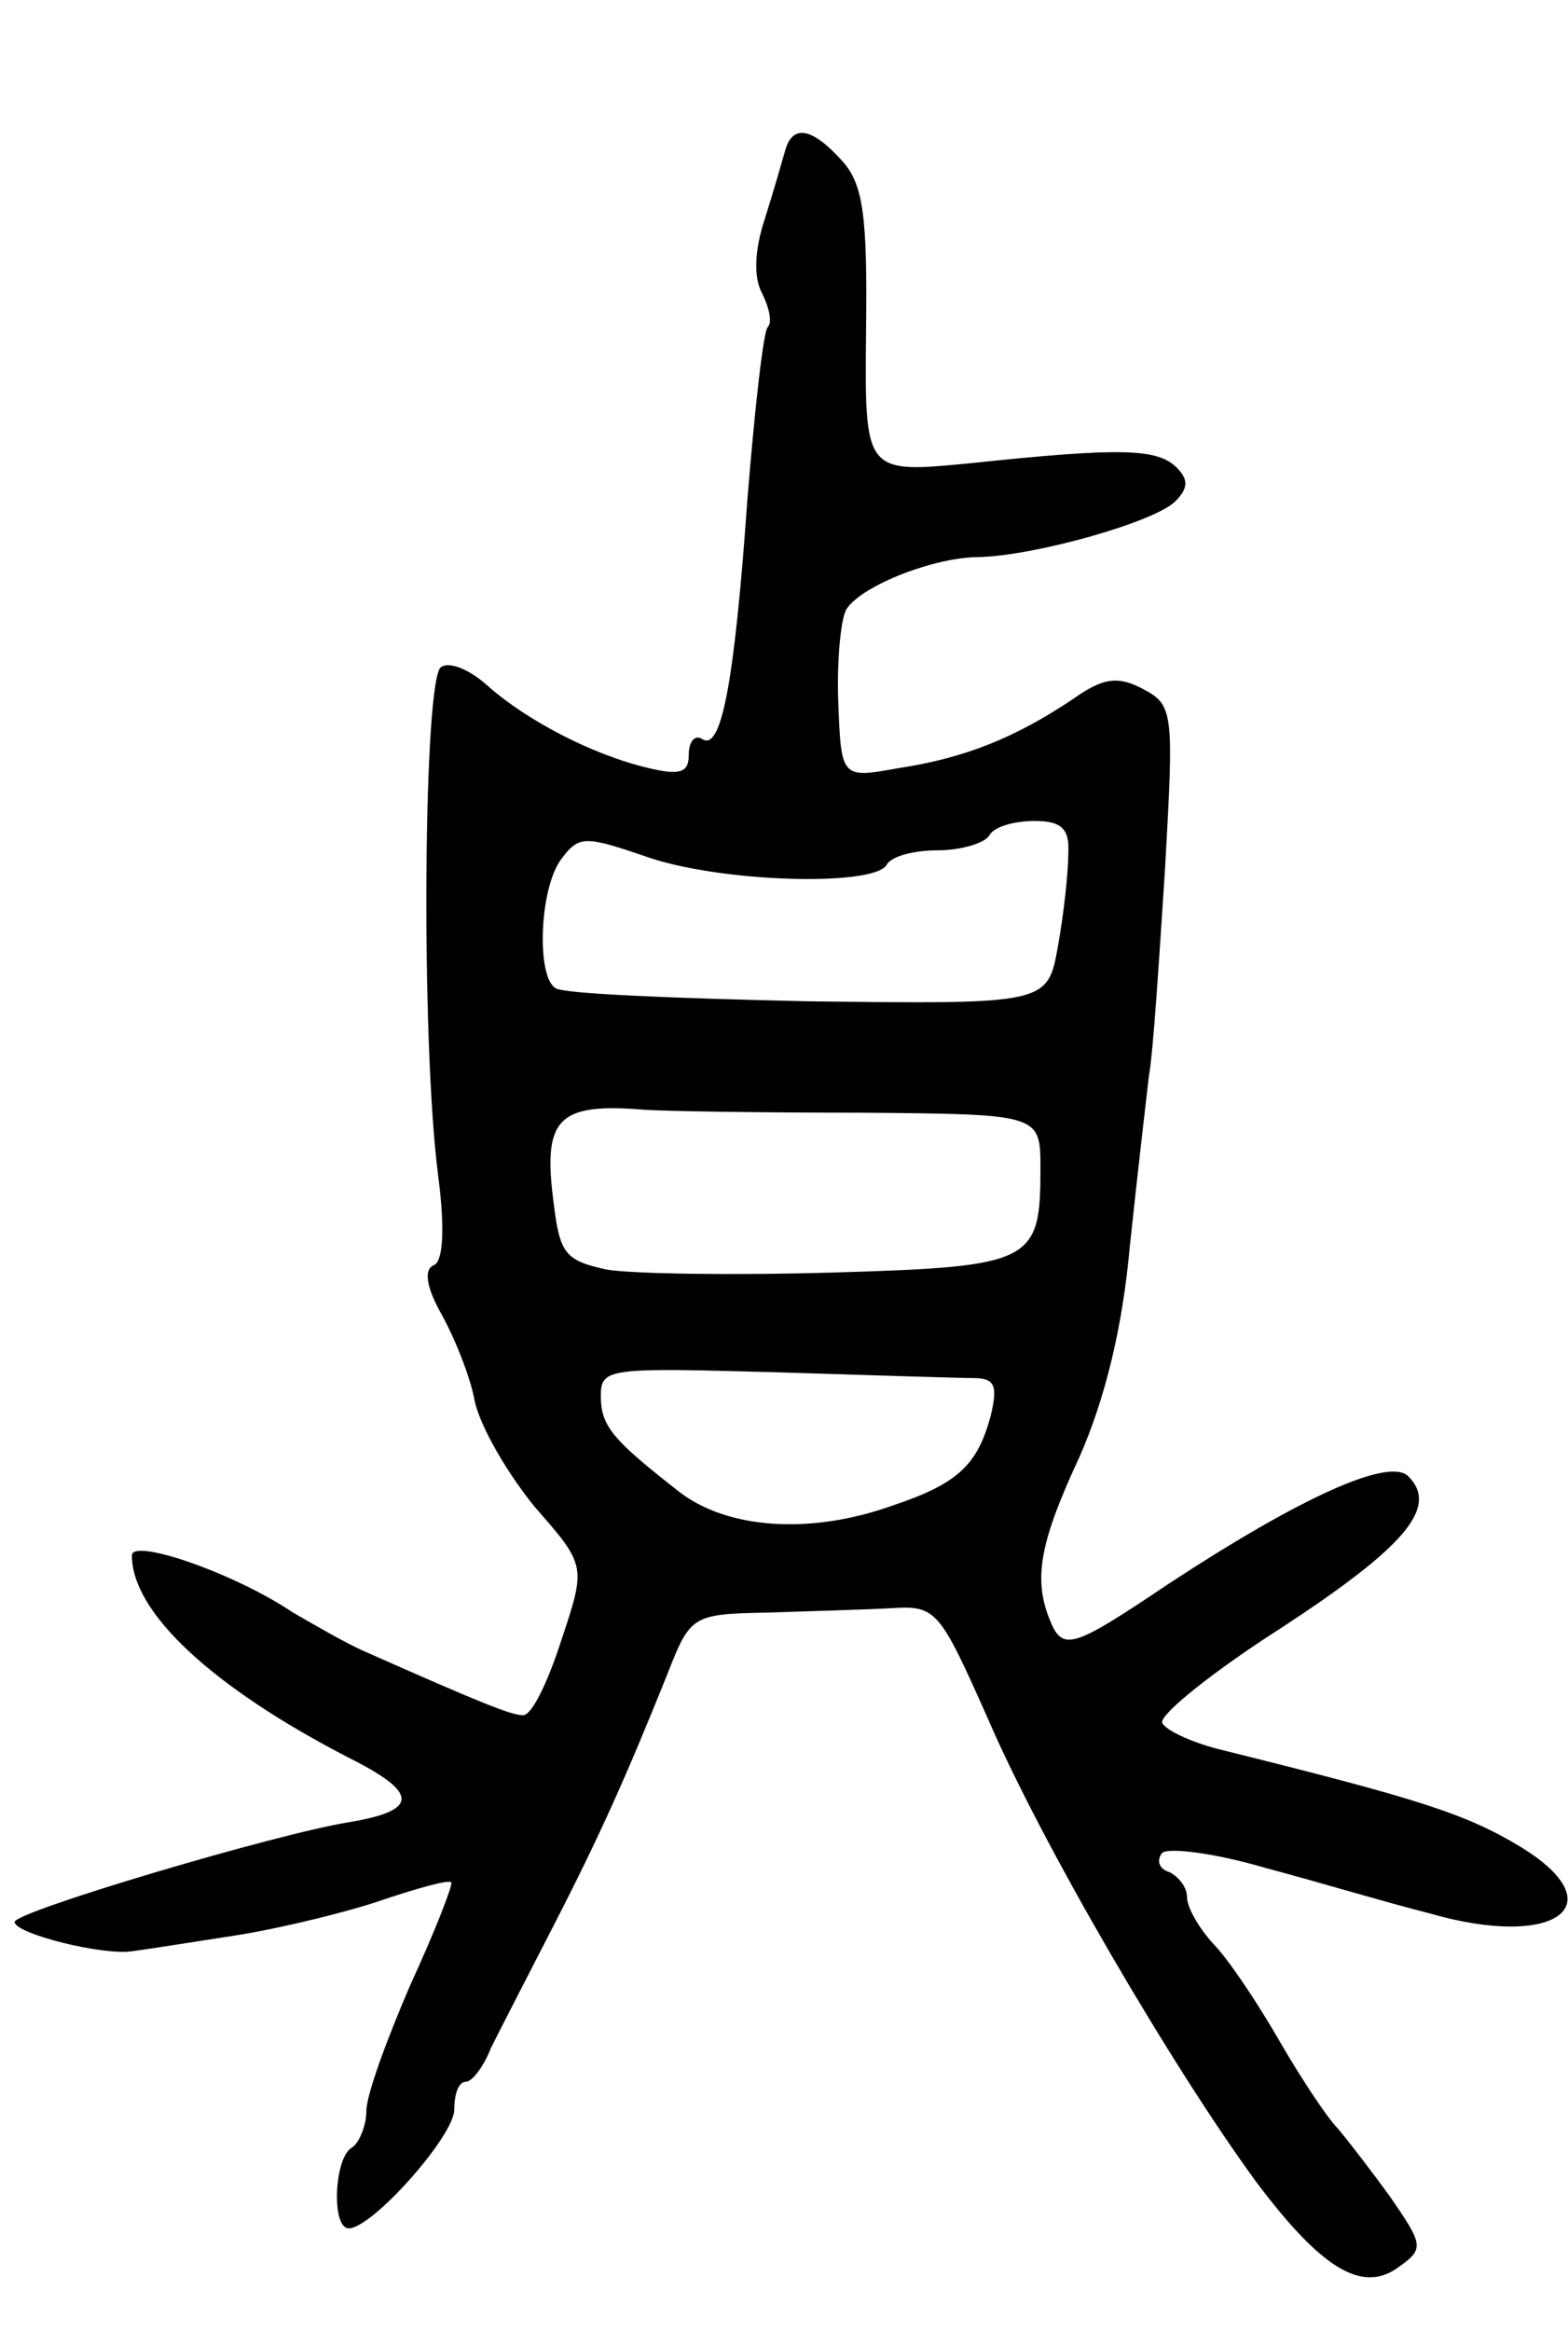 <svg version="1.0" xmlns="http://www.w3.org/2000/svg"
 width="107pt" height="159pt" viewBox="0 0 107 159"
 preserveAspectRatio="xMidYMid meet">
<g transform="translate(0,159) scale(0.1,-0.1)"
fill="#000000" stroke="none">
<path d="M536 1488 c-2 -7 -8 -28 -14 -47 -7 -21 -8 -40 -2 -51 5 -10 7 -20 4
-23 -3 -2 -9 -56 -14 -118 -9 -127 -18 -172 -31 -163 -5 3 -9 -2 -9 -11 0 -12
-6 -14 -27 -9 -39 9 -84 33 -110 56 -12 11 -26 17 -32 13 -12 -7 -14 -254 -2
-347 5 -38 3 -59 -3 -61 -7 -3 -5 -15 5 -33 9 -16 20 -43 23 -60 4 -18 23 -50
41 -72 35 -40 35 -40 18 -91 -9 -28 -20 -51 -26 -51 -8 0 -28 8 -107 43 -14 6
-36 19 -50 27 -40 27 -110 51 -110 39 0 -39 55 -90 148 -138 48 -24 48 -36 0
-44 -50 -8 -228 -61 -228 -68 0 -8 60 -23 80 -20 8 1 40 6 72 11 31 5 76 16
99 24 24 8 45 14 47 12 1 -2 -11 -33 -28 -70 -16 -37 -30 -75 -30 -86 0 -10
-5 -22 -10 -25 -12 -7 -14 -55 -2 -55 16 0 72 63 72 81 0 11 3 19 8 19 4 0 12
10 17 23 6 12 25 49 42 82 33 64 51 105 78 172 16 41 17 42 68 43 29 1 67 2
85 3 31 2 33 -1 66 -75 37 -86 126 -238 183 -316 45 -60 73 -77 98 -58 17 12
16 15 -6 47 -13 18 -30 40 -36 47 -7 7 -25 34 -40 60 -15 26 -35 56 -45 66
-10 11 -18 25 -18 32 0 7 -6 14 -12 17 -7 2 -9 8 -5 13 4 4 36 0 70 -10 34 -9
84 -24 112 -31 86 -25 128 5 63 45 -38 23 -70 33 -207 67 -19 5 -36 13 -38 18
-1 6 35 35 82 65 84 55 107 82 86 103 -13 13 -73 -14 -163 -73 -67 -45 -73
-47 -82 -24 -11 28 -6 53 21 111 17 39 29 87 34 143 5 47 11 99 13 116 3 16 7
80 11 141 6 107 6 112 -15 123 -17 9 -27 8 -48 -7 -39 -26 -73 -40 -119 -47
-39 -7 -39 -7 -41 46 -1 29 2 58 6 63 11 16 60 35 90 35 39 1 120 24 134 38 9
9 9 15 1 23 -13 13 -37 14 -141 3 -72 -7 -72 -7 -71 90 1 80 -2 101 -17 117
-20 22 -33 24 -38 7z m193 -480 c0 -13 -3 -41 -7 -63 -7 -40 -7 -40 -171 -38
-89 2 -167 5 -172 9 -13 8 -11 68 4 88 12 16 16 16 57 2 50 -18 156 -21 165
-6 3 6 19 10 35 10 16 0 32 5 35 10 3 6 17 10 31 10 18 0 24 -5 23 -22z m-141
-177 c122 -1 122 -1 122 -38 0 -64 -5 -67 -141 -71 -67 -2 -137 -1 -155 2 -28
6 -32 11 -36 44 -8 59 2 70 62 65 14 -1 80 -2 148 -2z m76 -181 c15 0 17 -5
12 -26 -9 -33 -22 -46 -67 -61 -56 -20 -112 -16 -145 9 -46 36 -54 45 -54 66
0 19 6 19 118 16 65 -2 126 -4 136 -4z"/>
</g>
</svg>
